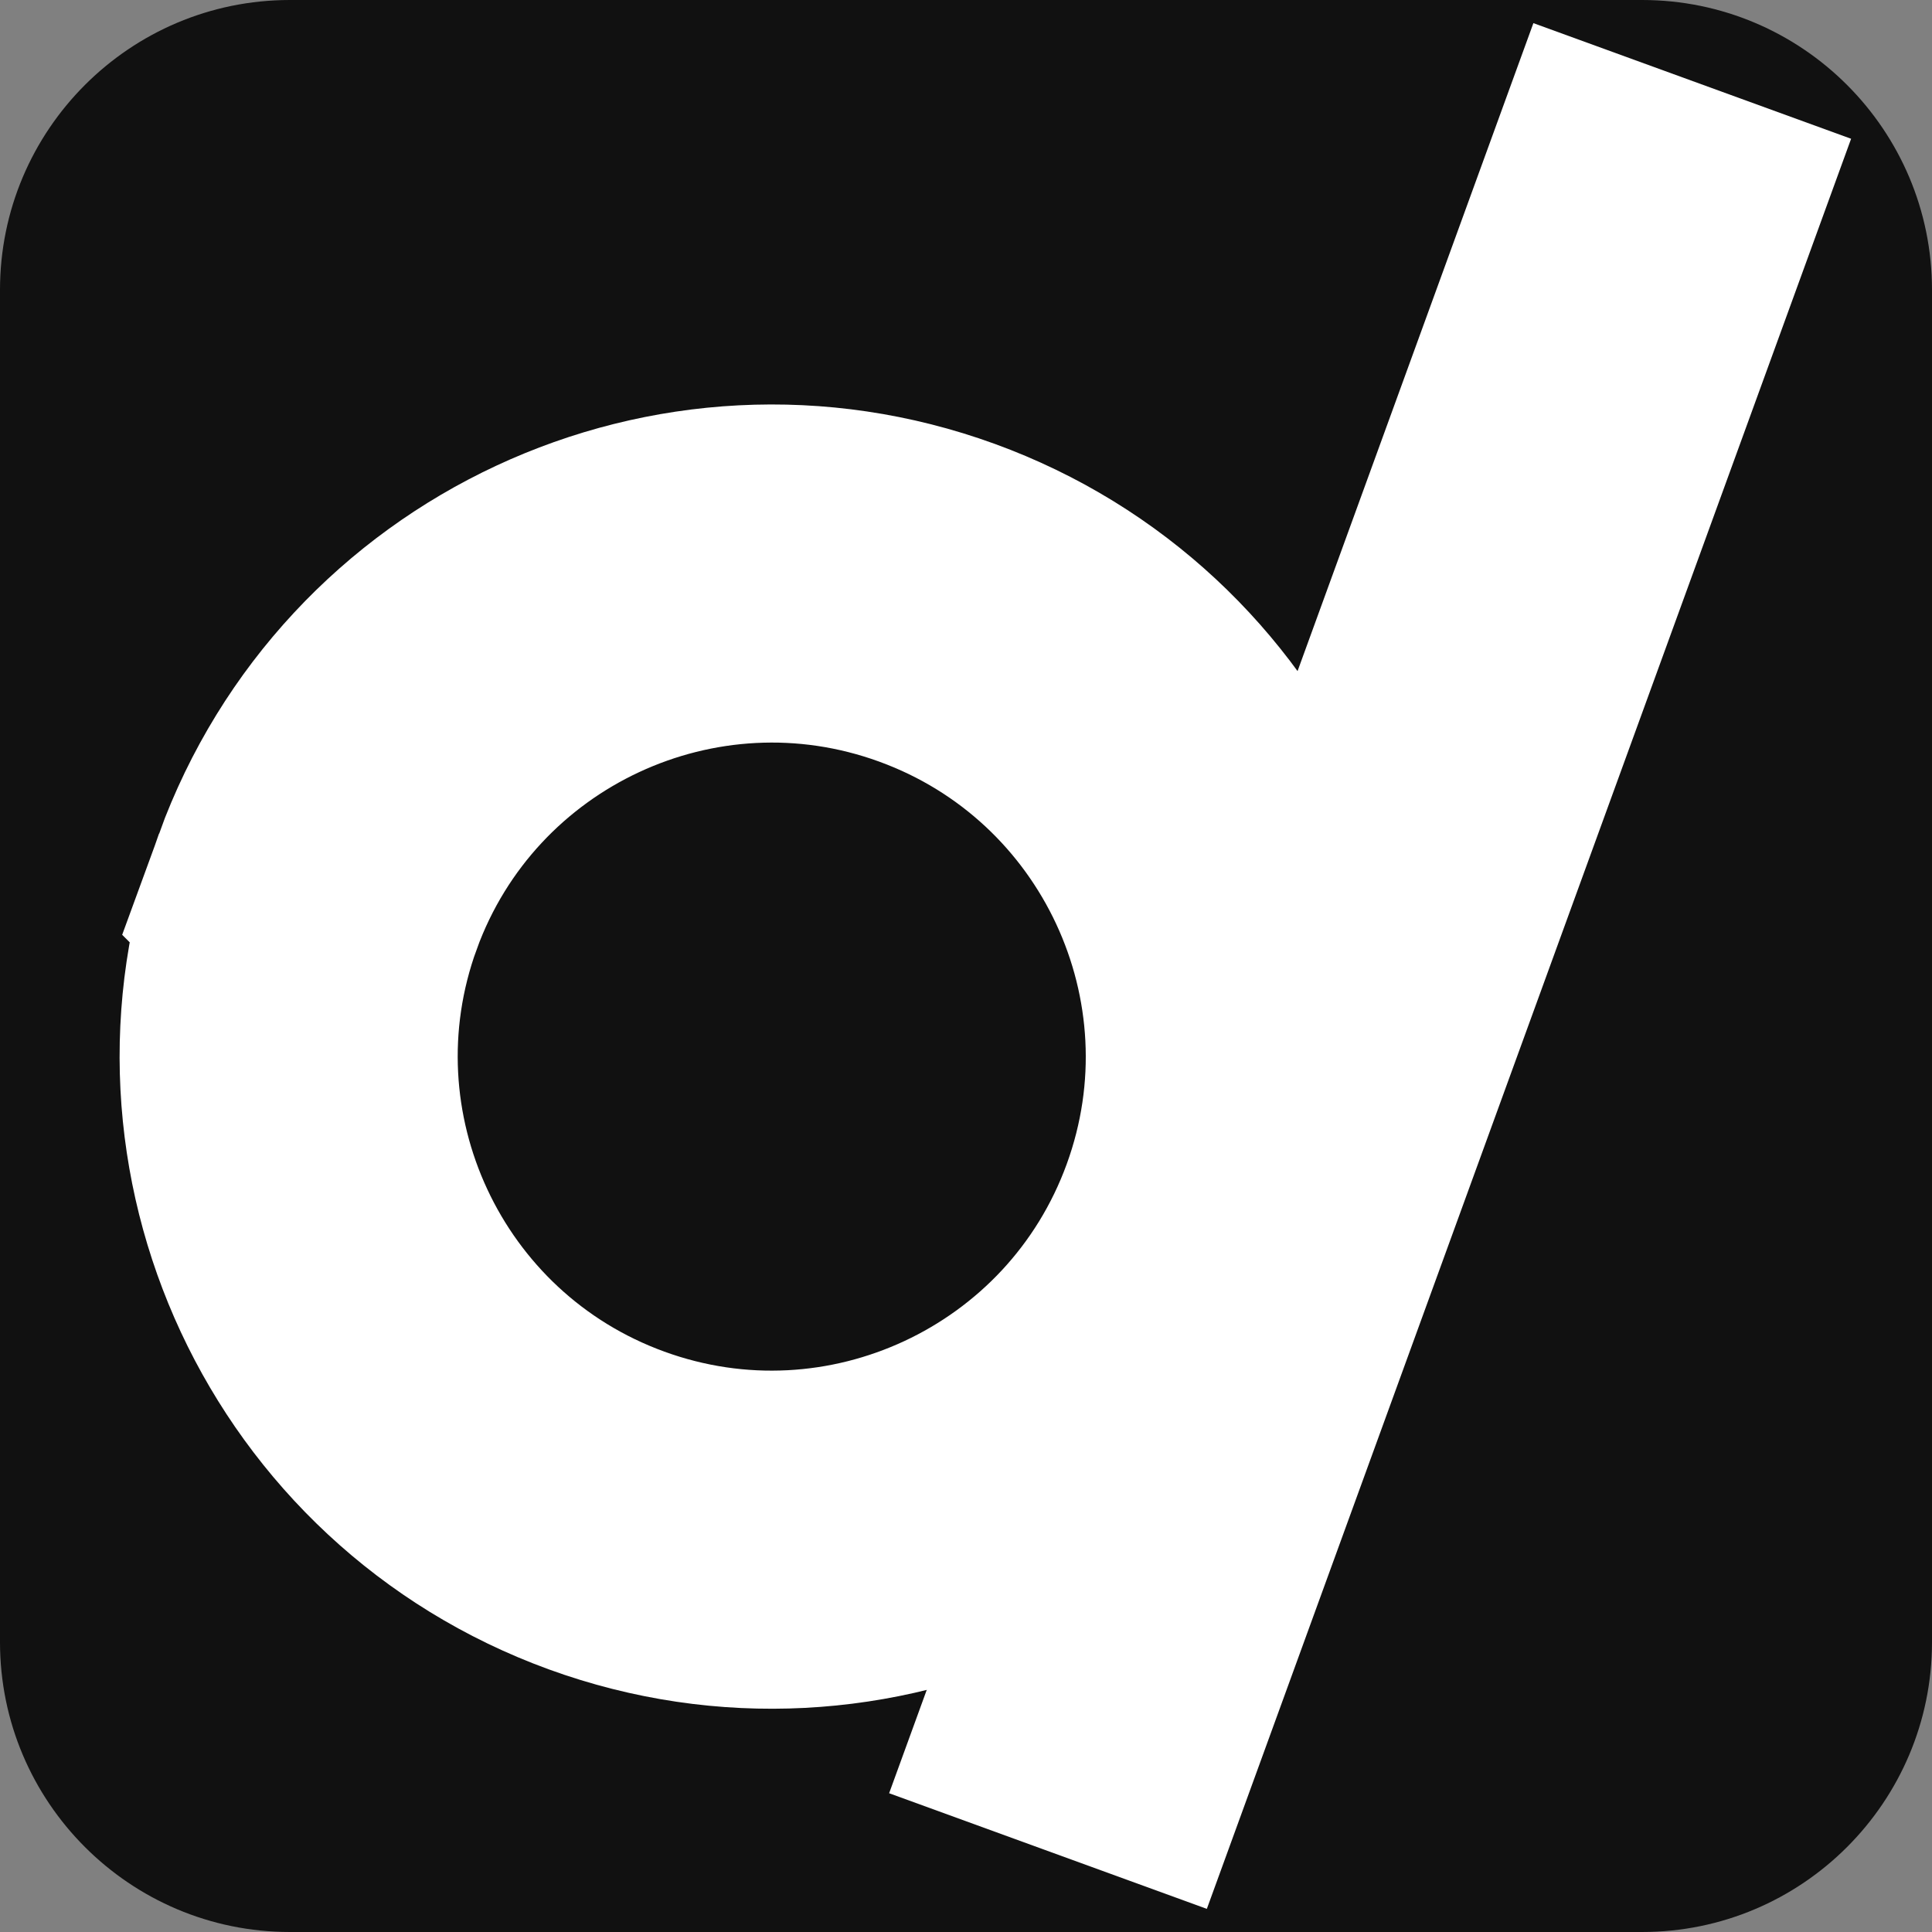 <svg height="400pt" viewBox="40 5.912 400 400" width="400pt" xmlns="http://www.w3.org/2000/svg" xmlns:xlink="http://www.w3.org/1999/xlink"><rect x="40" y="5.912" width="400" height="400" fill="#808080" stroke="none"/><clipPath id="a"><path d="m40 5.912h400v400h-400z"/></clipPath><g clip-path="url(#a)"><path d="m100.019 5.912h279.962c33.125 0 60.019 26.894 60.019 60.019v279.962c0 33.126-26.894 60.019-60.019 60.019h-279.962c-33.125 0-60.019-26.893-60.019-60.019v-279.962c0-33.125 26.894-60.019 60.019-60.019z" opacity=".87"/><g stroke="#fff" stroke-linecap="square" stroke-miterlimit="3" stroke-width="70"><path d="m105.811 190.469c18.877-51.863 76.308-78.643 128.171-59.767 51.863 18.877 78.644 76.308 59.768 128.171-18.877 51.864-76.309 78.644-128.172 59.768-51.863-18.877-78.644-76.309-59.767-128.172z" fill="none"/><path d="m378.391 55.561-109.446 300.702"/></g></g></svg>